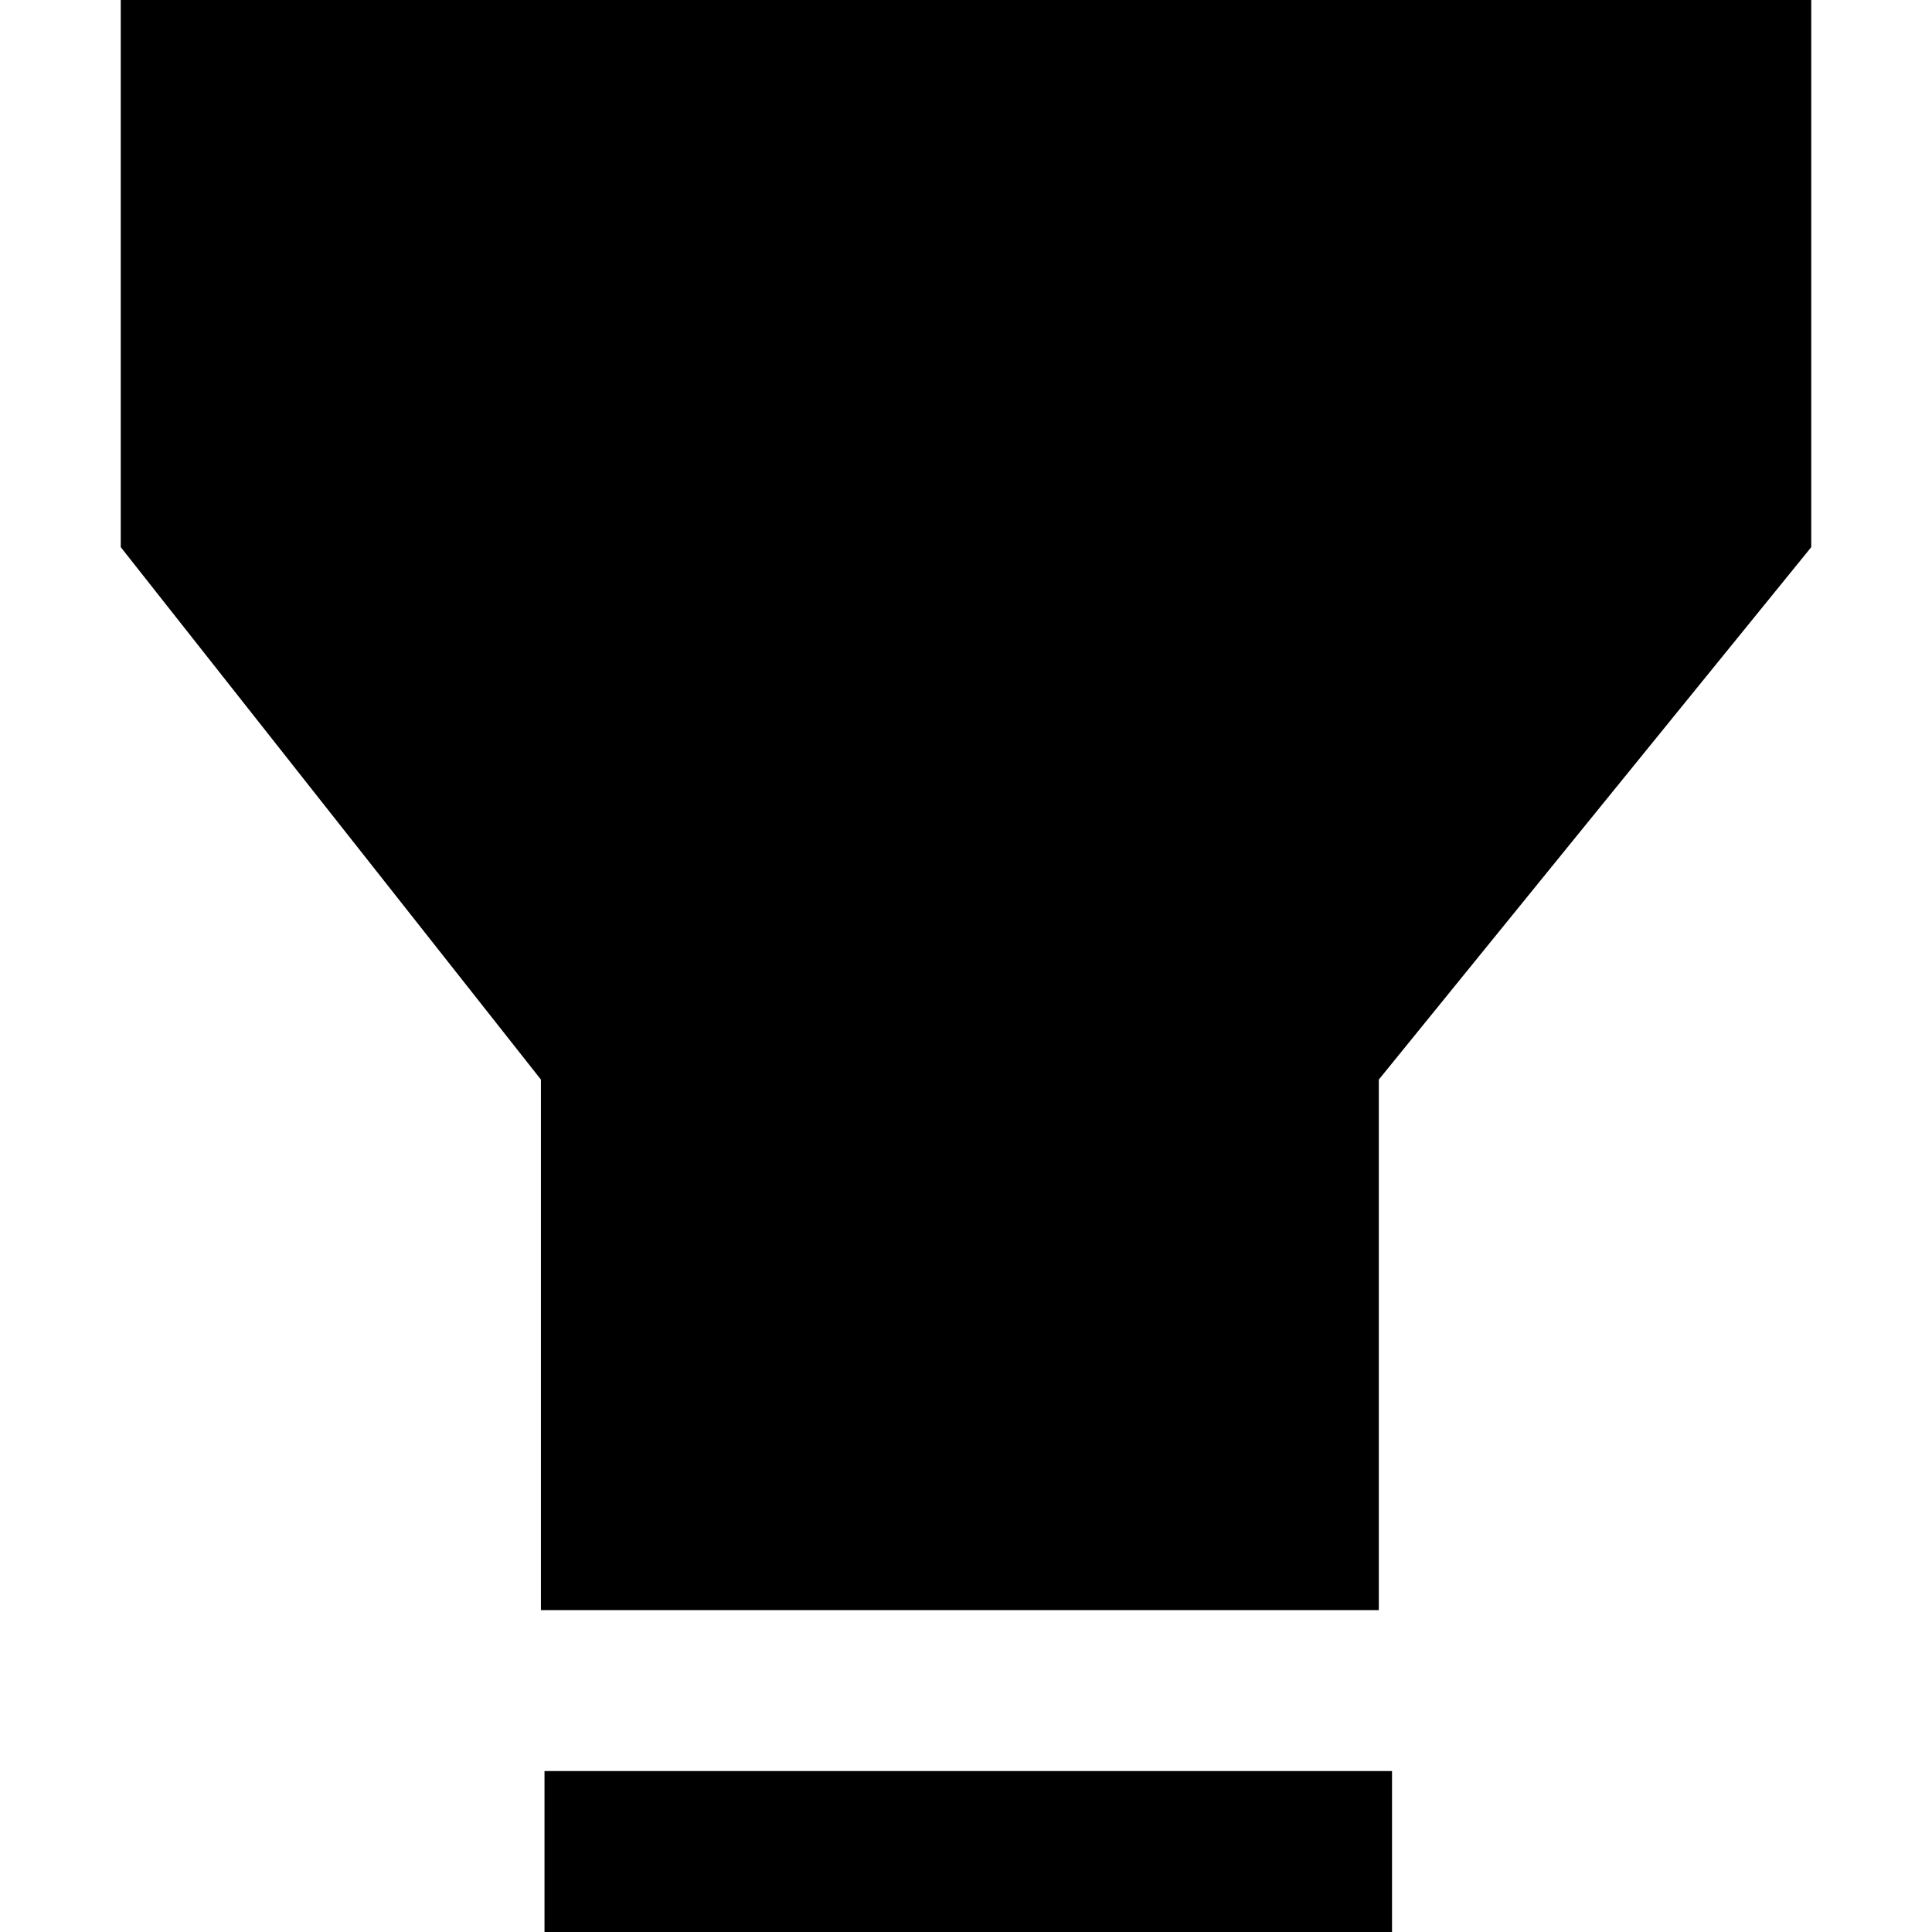 <svg xmlns="http://www.w3.org/2000/svg" viewBox="0 0 1024 1024" version="1.1"><path d="M64 0h896v290L730.8 572.2v281.2H286.7V572.2L64 290V0z m224.6 938.7h449.2V1024H288.6v-85.3z" fill="#0" p-id="950"></path></svg>